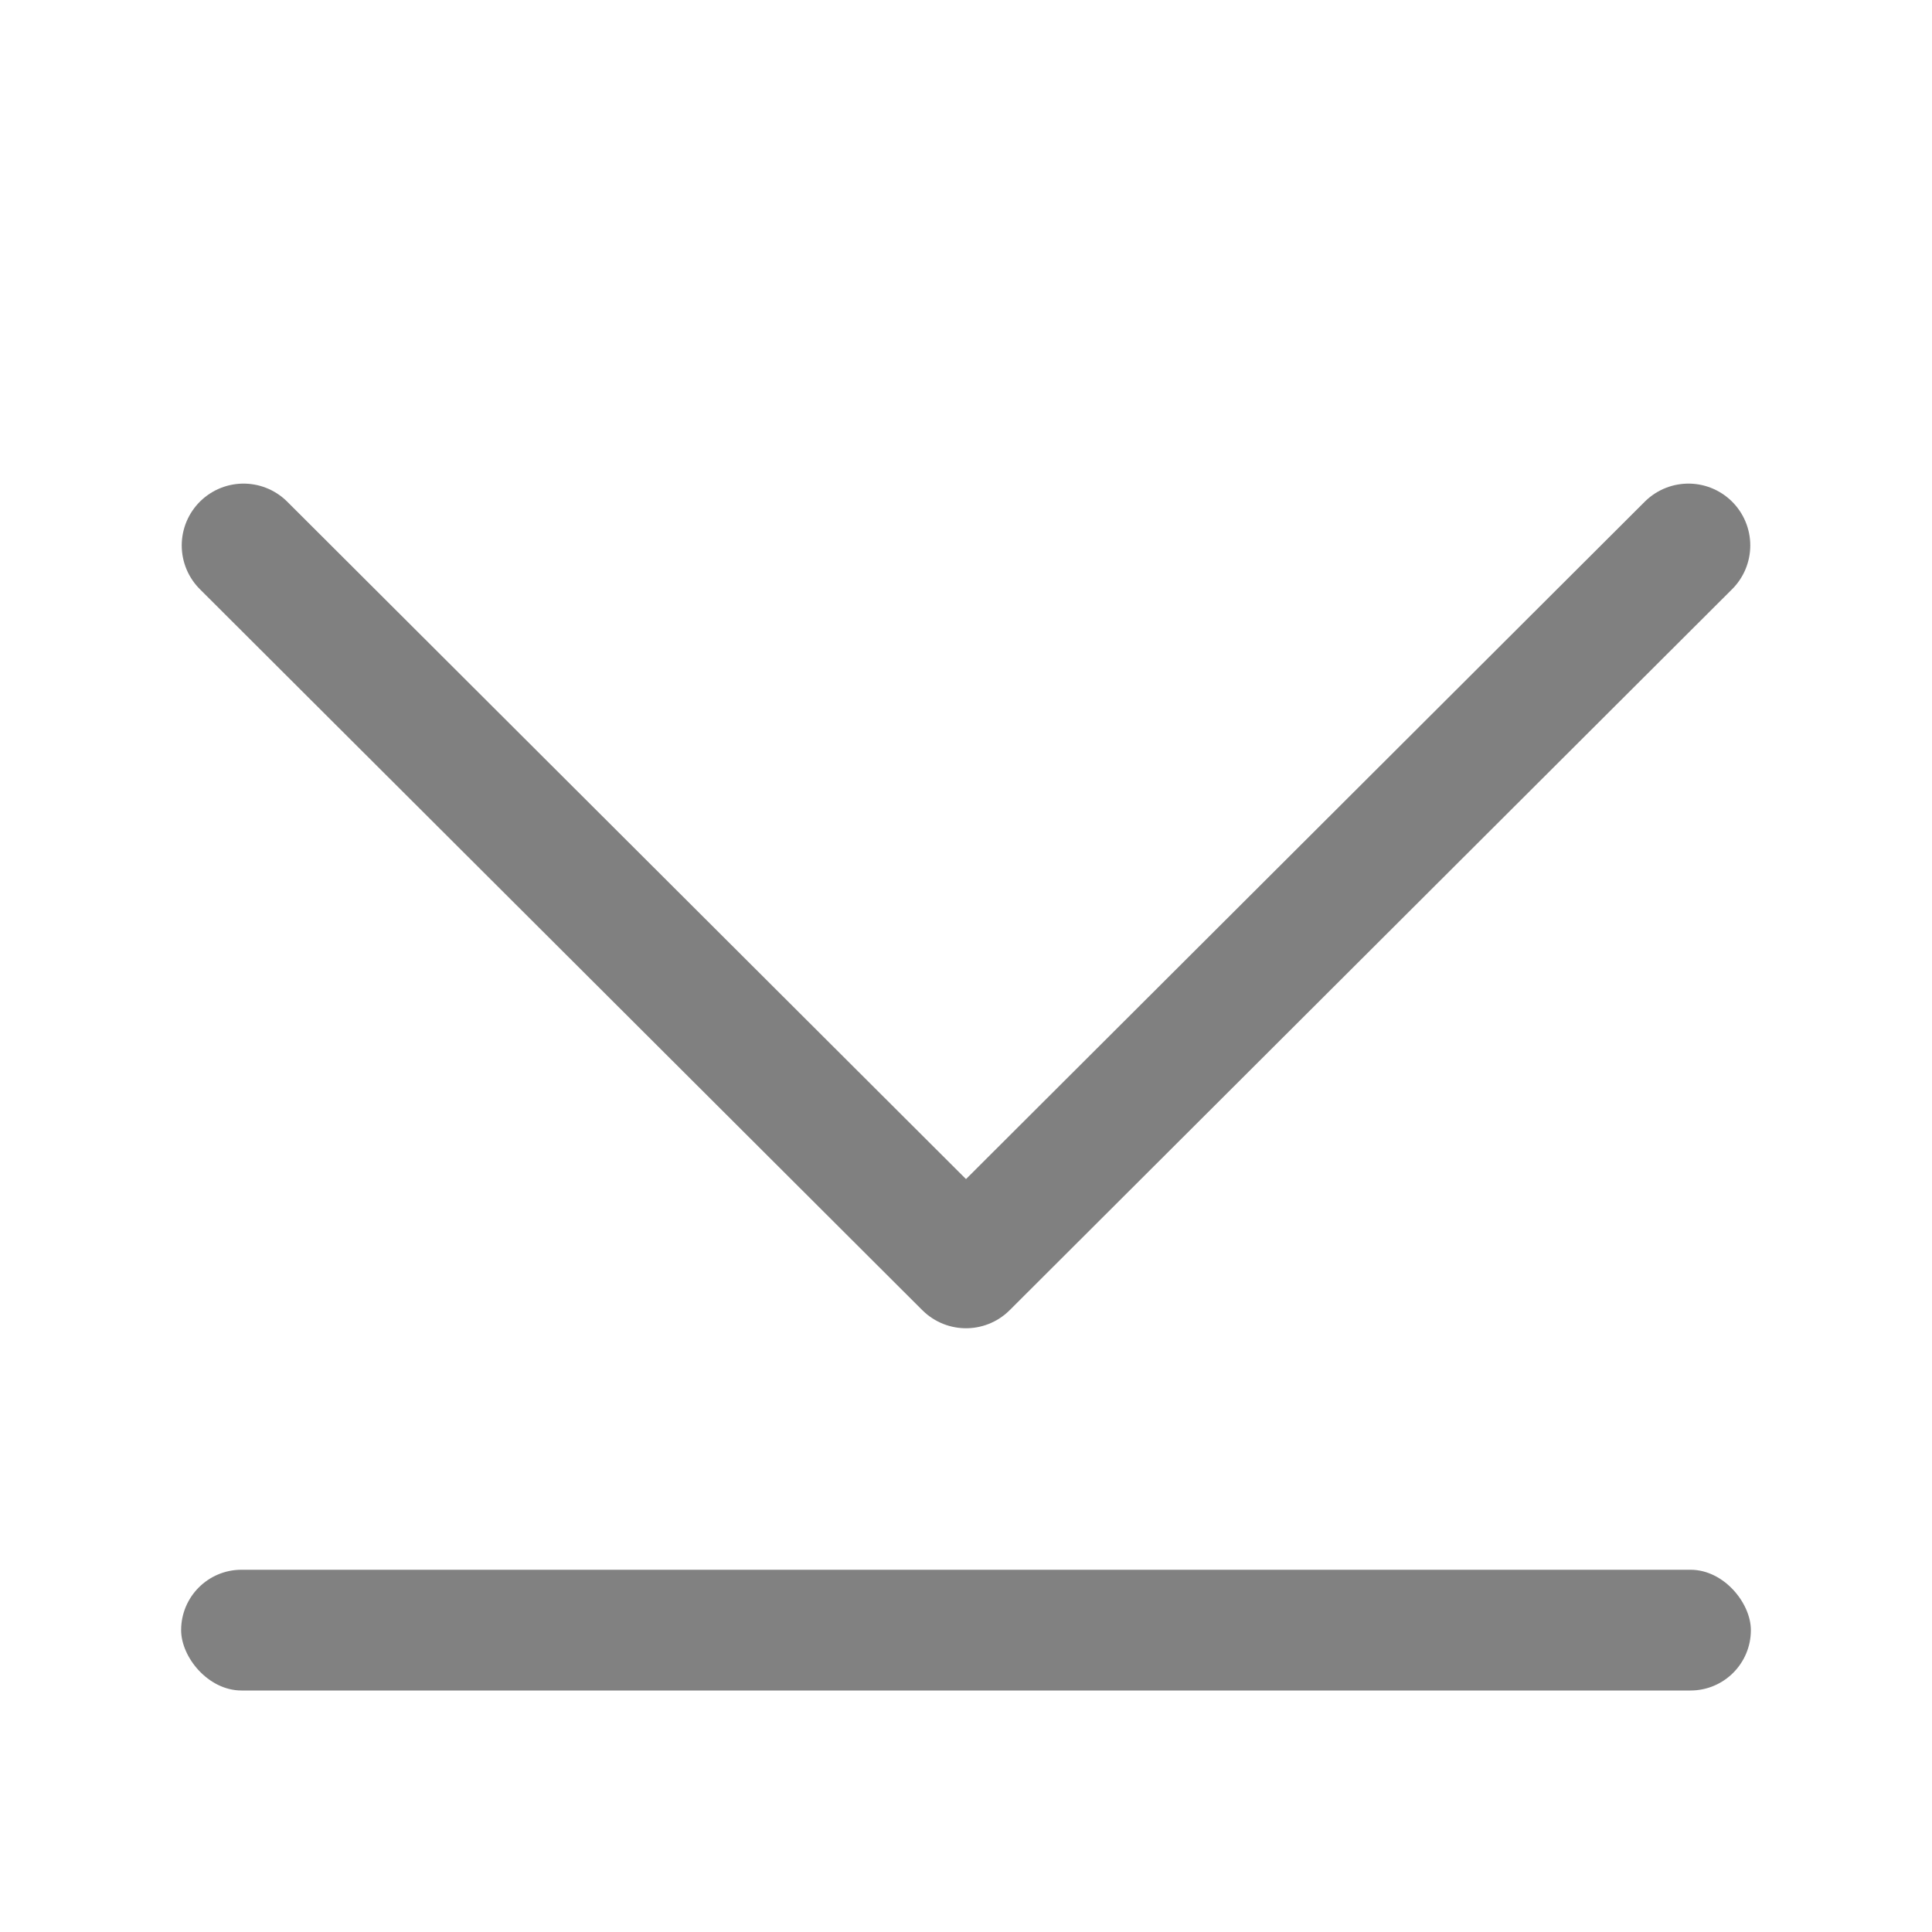 <svg viewBox="0 0 32 32" xmlns="http://www.w3.org/2000/svg"><path d="m27.966 9.034-11.966 11.942-11.966-11.942" fill="none" stroke="#808080" stroke-linecap="round" stroke-linejoin="round" stroke-width="2.048"/><rect fill="#808080" height="2" opacity=".99" ry="1" transform="scale(-1)" width="26" x="-29" y="-28"/></svg>